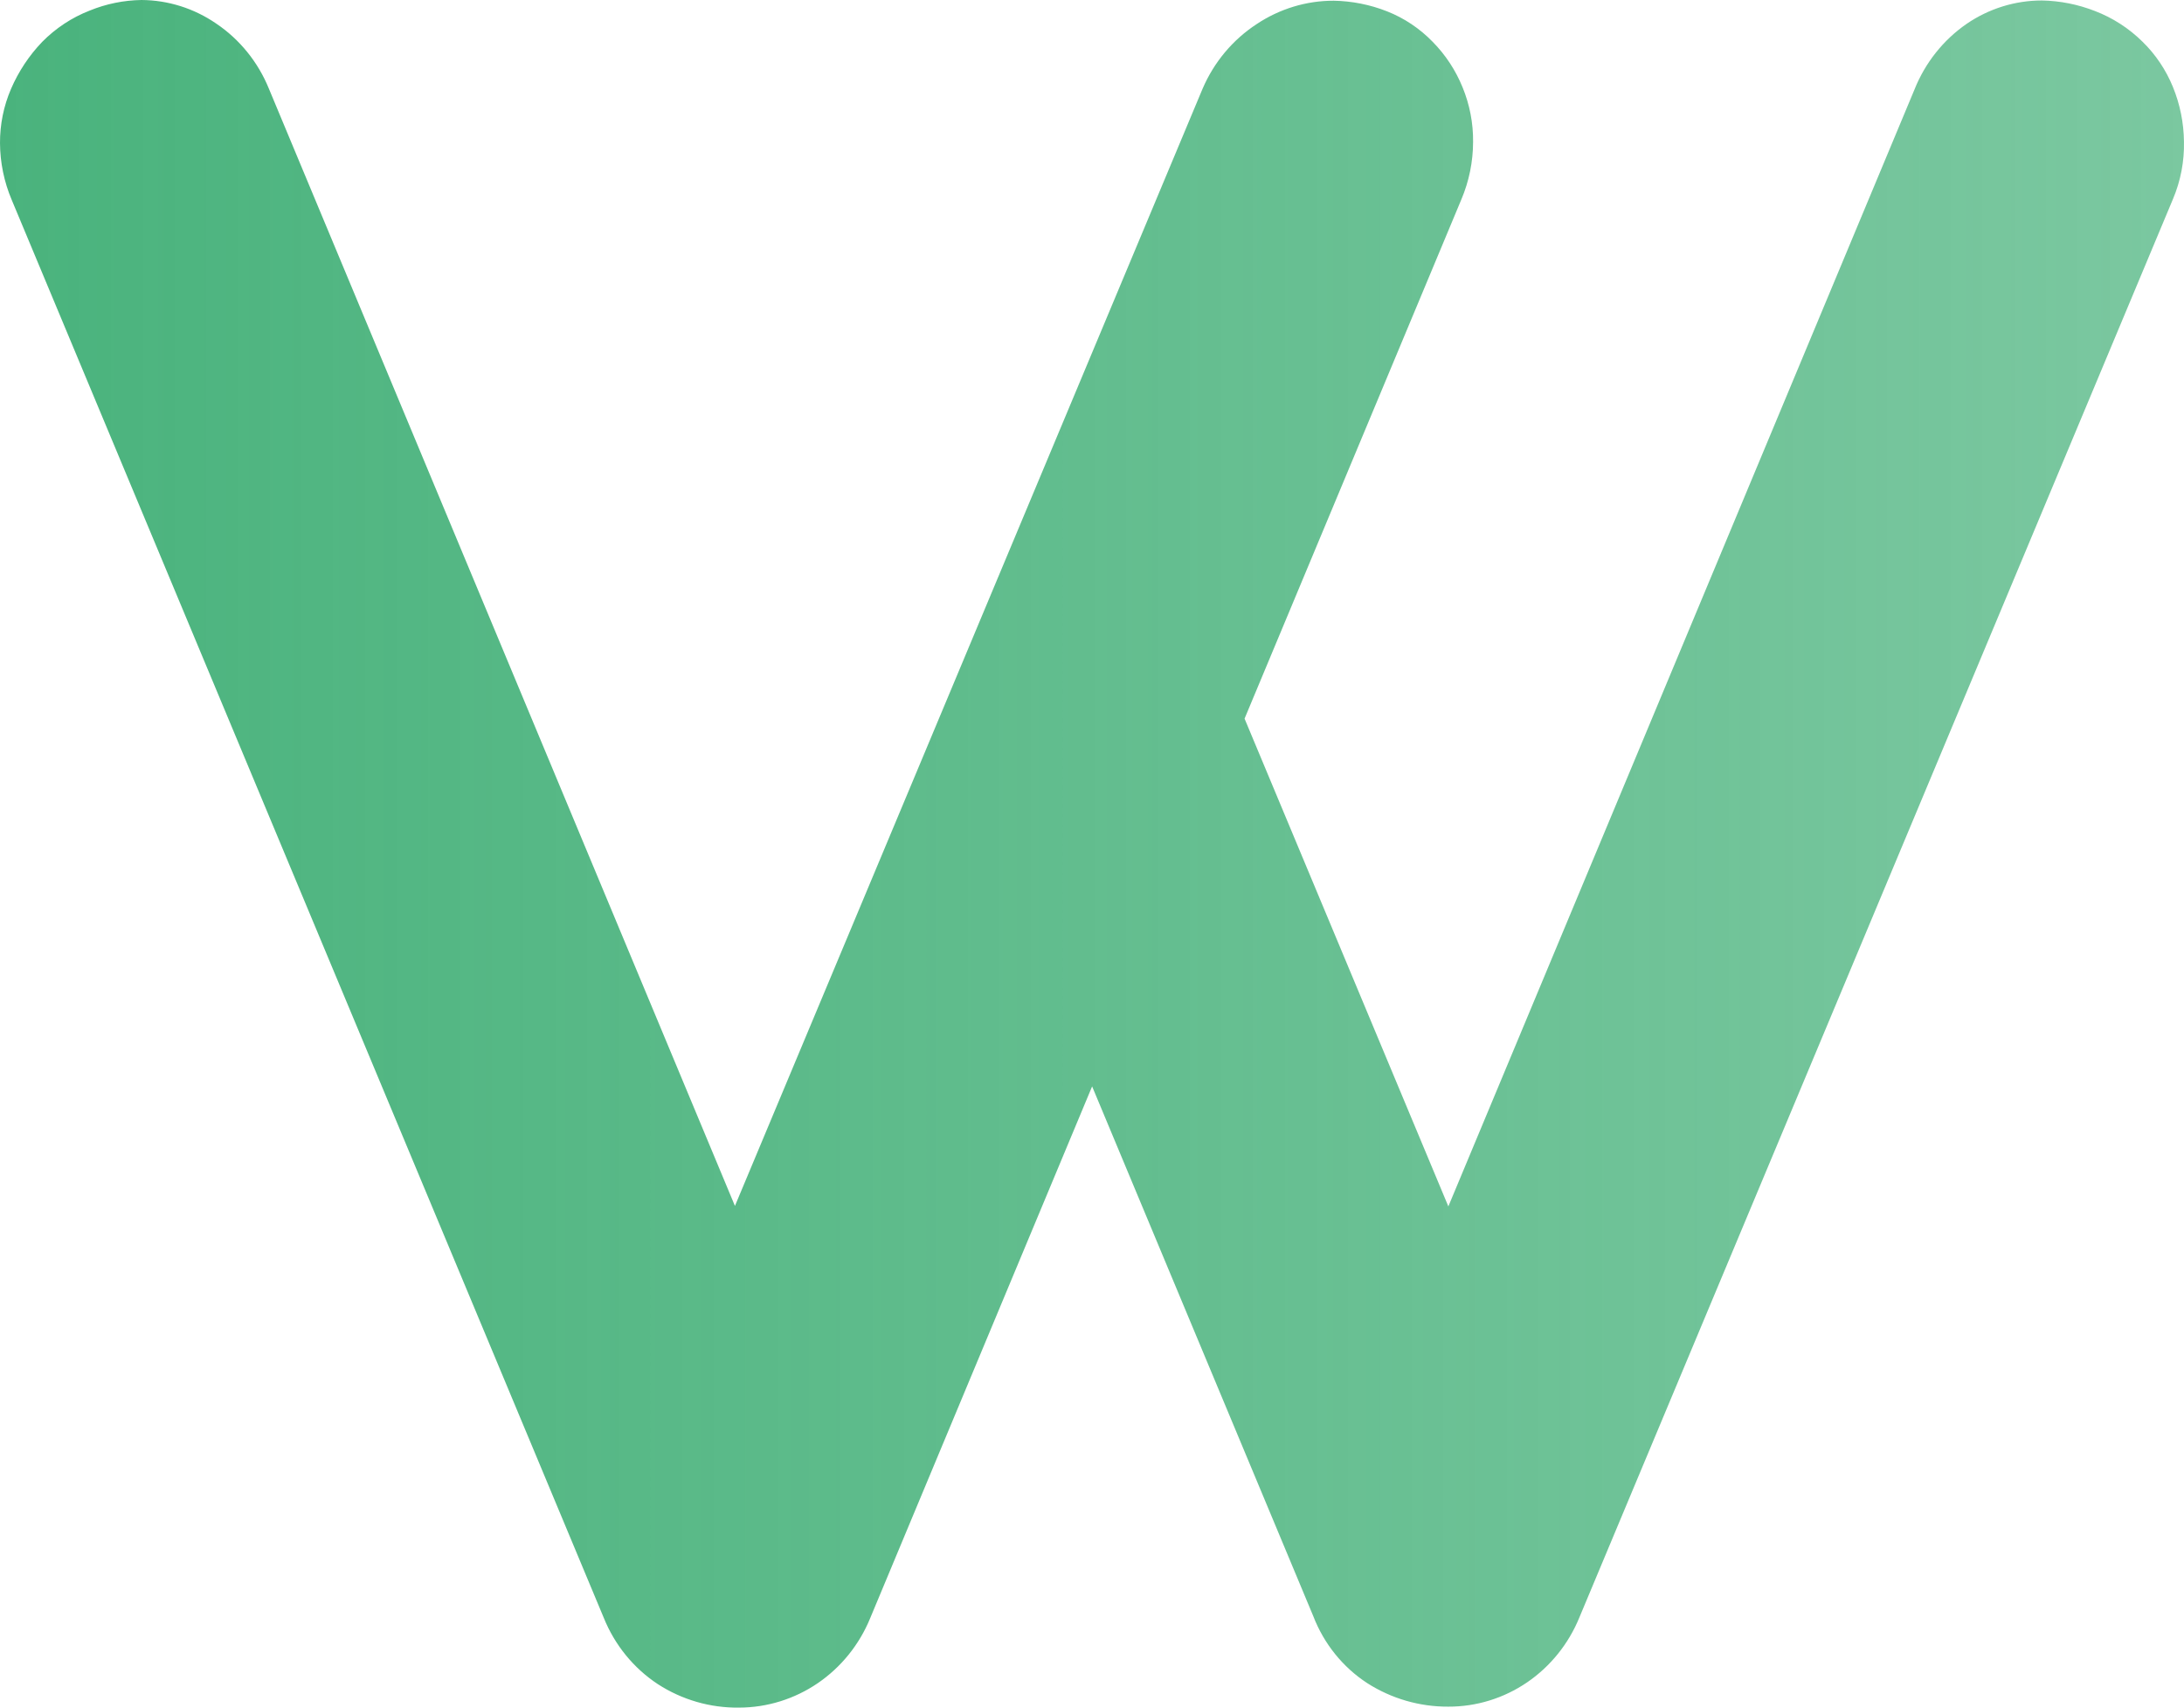 <svg width="55" height="43" viewBox="0 0 55 43" fill="none" xmlns="http://www.w3.org/2000/svg">
<path d="M31.342 18.096L36.474 30.379L48.216 2.246C48.484 1.579 48.938 1.008 49.521 0.604C50.083 0.218 50.744 0.012 51.42 0.012C51.878 0.02 52.331 0.111 52.759 0.278C53.205 0.449 53.611 0.711 53.954 1.049C54.285 1.371 54.546 1.761 54.722 2.192C54.9 2.628 54.994 3.095 54.999 3.567C55.01 4.064 54.915 4.557 54.722 5.013L39.776 40.724C39.504 41.393 39.045 41.963 38.458 42.364C37.87 42.765 37.179 42.978 36.474 42.976C35.752 42.98 35.043 42.775 34.43 42.383C33.817 41.983 33.342 41.394 33.074 40.701L27.503 27.357L21.914 40.748C21.641 41.415 21.181 41.984 20.594 42.385C20.007 42.785 19.317 42.999 18.612 43C17.887 43.01 17.175 42.804 16.563 42.407C15.956 42.006 15.483 41.426 15.206 40.742L0.294 5.031C0.103 4.58 0.003 4.094 4.42354e-05 3.603C-0.002 3.133 0.092 2.669 0.277 2.24C0.467 1.799 0.733 1.398 1.062 1.055C1.403 0.709 1.81 0.441 2.257 0.267C2.673 0.097 3.115 0.007 3.562 0C4.232 0.004 4.887 0.21 5.444 0.593C6.036 0.991 6.499 1.563 6.772 2.234L18.508 30.367L30.285 2.234C30.571 1.567 31.043 1.002 31.642 0.61C32.22 0.223 32.897 0.017 33.587 0.018C34.045 0.026 34.499 0.116 34.927 0.284C35.36 0.454 35.754 0.717 36.081 1.055C36.403 1.381 36.658 1.77 36.832 2.198C37.011 2.633 37.102 3.101 37.097 3.573C37.096 4.07 36.996 4.562 36.803 5.019L31.342 18.096Z" fill="url(#paint0_linear_120_474)"/>
<defs>
<linearGradient id="paint0_linear_120_474" x1="0" y1="21.863" x2="55" y2="21.863" gradientUnits="userSpaceOnUse">
<stop stop-color="#4AB37D"/>
<stop offset="1" stop-color="#4AB37D" stop-opacity="0.73"/>
</linearGradient>
</defs>
</svg>
